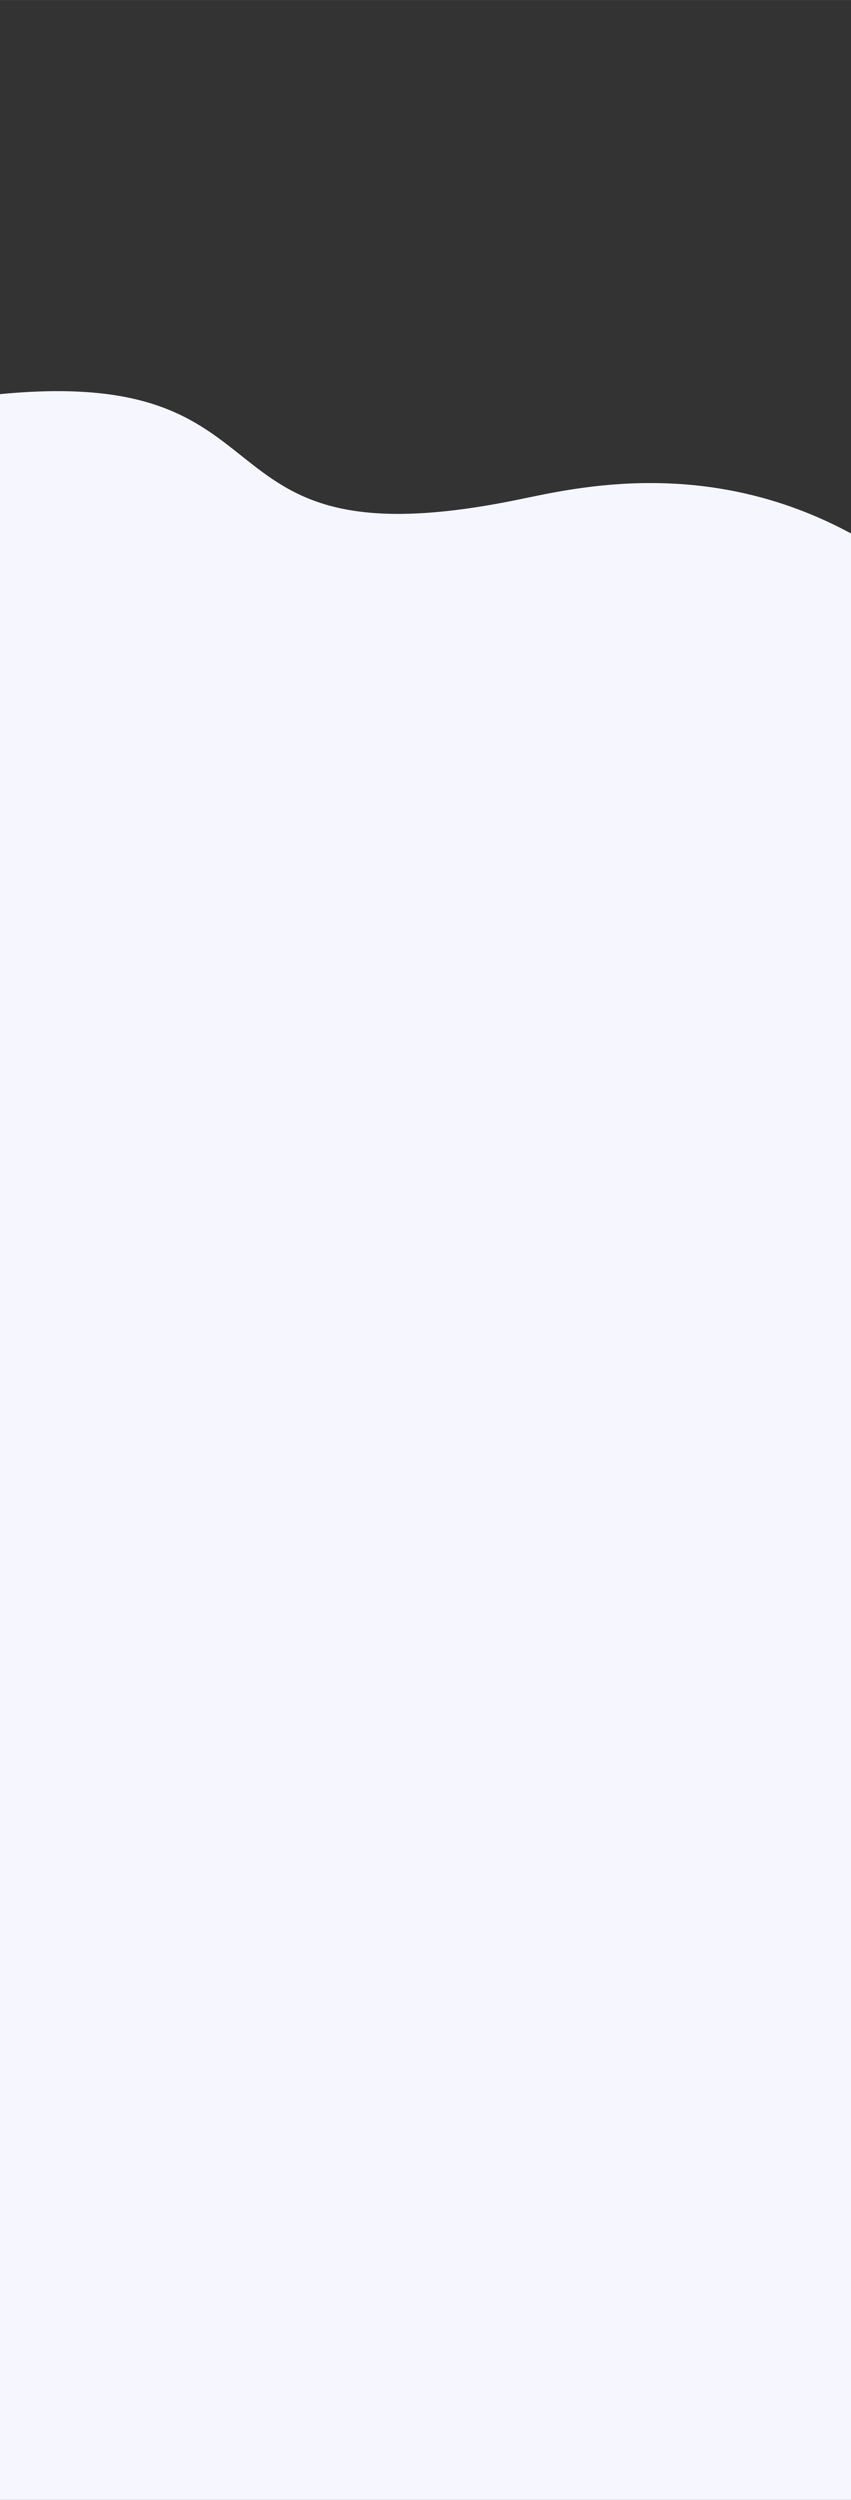 <?xml version="1.0" encoding="UTF-8"?>
<!DOCTYPE svg PUBLIC "-//W3C//DTD SVG 1.1//EN" "http://www.w3.org/Graphics/SVG/1.1/DTD/svg11.dtd">
<!-- Creator: CorelDRAW X8 -->
<svg xmlns="http://www.w3.org/2000/svg" xml:space="preserve" width="112.889mm" height="331.611mm" version="1.1" style="shape-rendering:geometricPrecision; text-rendering:geometricPrecision; image-rendering:optimizeQuality; fill-rule:evenodd; clip-rule:evenodd"
viewBox="0 0 11289 33161"
 xmlns:xlink="http://www.w3.org/1999/xlink">
 <rect x="0" y="0" width="11289" height="33161" fill="#333333" stroke="none"/>
 <defs>
  <style type="text/css">
   <![CDATA[
    .fil0 {fill:#F6F6FF}
   ]]>
  </style>
 </defs>
 <g id="Слой_x0020_1">
  <path class="fil0" d="M0 5228c4085,-395 2420,2317 6886,1397 759,-156 2505,-574 4403,451l0 26085 -11289 0 0 -27933z"/>
 </g>
</svg>
